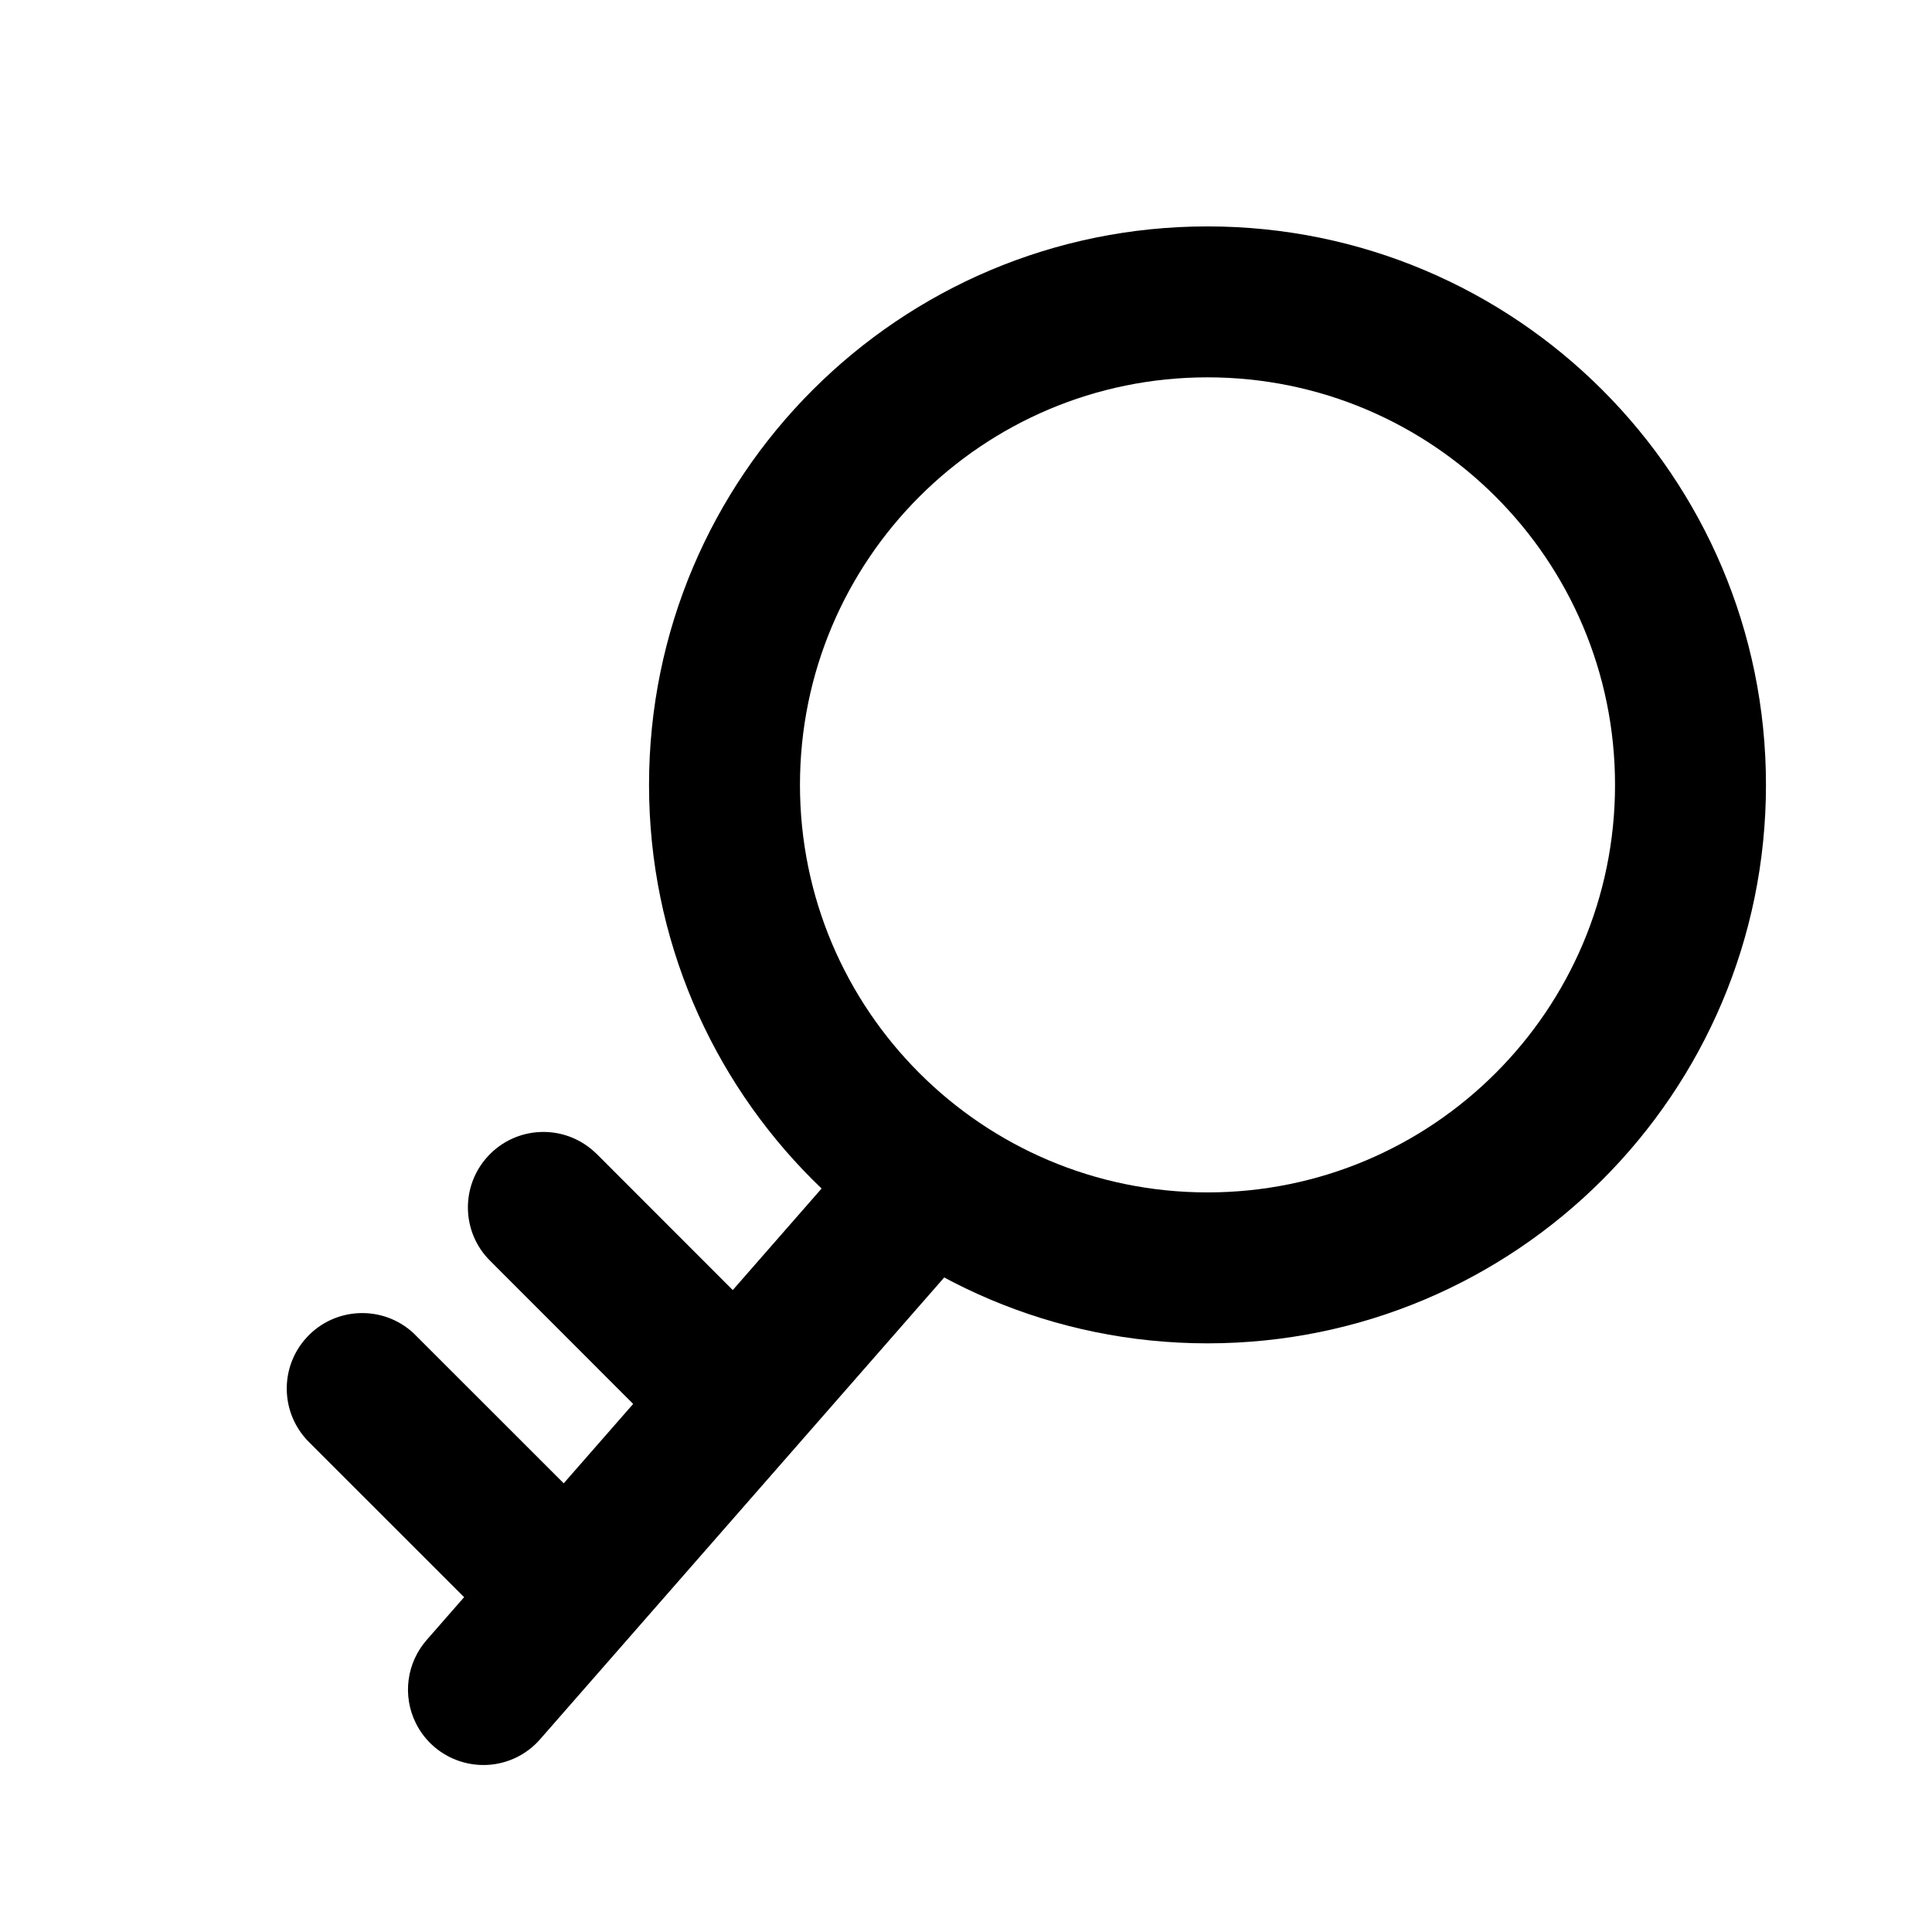 <svg xmlns="http://www.w3.org/2000/svg" xmlns:xlink="http://www.w3.org/1999/xlink" fill="none" version="1.1" width="16"
  height="16" viewBox="0 0 16 16">
  <defs>
    <clipPath id="master_svg0_993_086047">
      <rect x="0" y="0" width="16" height="16" rx="0" />
    </clipPath>
  </defs>
  <g clip-path="url(#master_svg0_993_086047)">
    <g>
      <g>
        <path
          d="M10,11.125C12.554,11.125,14.625,9.054,14.625,6.5C14.625,3.946,12.554,1.875,10,1.875C7.446,1.875,5.375,3.946,5.375,6.5C5.375,9.054,7.446,11.125,10,11.125ZM10,3.125C11.864,3.125,13.375,4.636,13.375,6.5C13.375,8.364,11.864,9.875,10,9.875C8.136,9.875,6.625,8.364,6.625,6.5C6.625,4.636,8.136,3.125,10,3.125Z"
          fill-rule="evenodd" fill="black" fill-opacity="1" />
      </g>
      <g
        transform="matrix(0.735,0.678,-0.678,0.735,7.984,0.803)">
        <path
          d="M3.614,10.618L5.734,10.703C6.069,10.716,6.333,10.992,6.333,11.327C6.333,11.672,6.054,11.952,5.708,11.952C5.708,11.952,5.683,11.952,5.683,11.952L3.564,11.867C3.229,11.853,2.964,11.578,2.964,11.242C2.964,10.897,3.244,10.617,3.589,10.617C3.589,10.617,3.614,10.618,3.614,10.618Z"
          fill-rule="evenodd" fill="black" fill-opacity="1" />
      </g>
      <g
        transform="matrix(0.735,0.678,-0.678,0.735,7.364,-0.612)">
        <path
          d="M7.234,9.203L5.115,9.117C5.115,9.117,5.09,9.117,5.09,9.117C4.744,9.117,4.465,9.397,4.465,9.742C4.465,10.077,4.729,10.353,5.064,10.366L7.183,10.452C7.183,10.452,7.209,10.453,7.209,10.453C7.554,10.453,7.834,10.173,7.834,9.828C7.834,9.493,7.569,9.217,7.234,9.203Z"
          fill-rule="evenodd" fill="black" fill-opacity="1" />
      </g>
      <g
        transform="matrix(0.447,0.894,-0.894,0.447,12.494,-1.894)">
        <path
          d="M10.995,14.469L8.983,9.55C8.887,9.315,8.658,9.161,8.404,9.161C8.059,9.161,7.779,9.441,7.779,9.786C7.779,9.867,7.795,9.948,7.826,10.023L9.839,14.942C9.935,15.177,10.163,15.331,10.417,15.331C10.762,15.331,11.042,15.051,11.042,14.706C11.042,14.625,11.026,14.544,10.995,14.469L10.995,14.469Z"
          fill-rule="evenodd" fill="black" fill-opacity="1" />
      </g>
    </g>
  </g>
</svg>